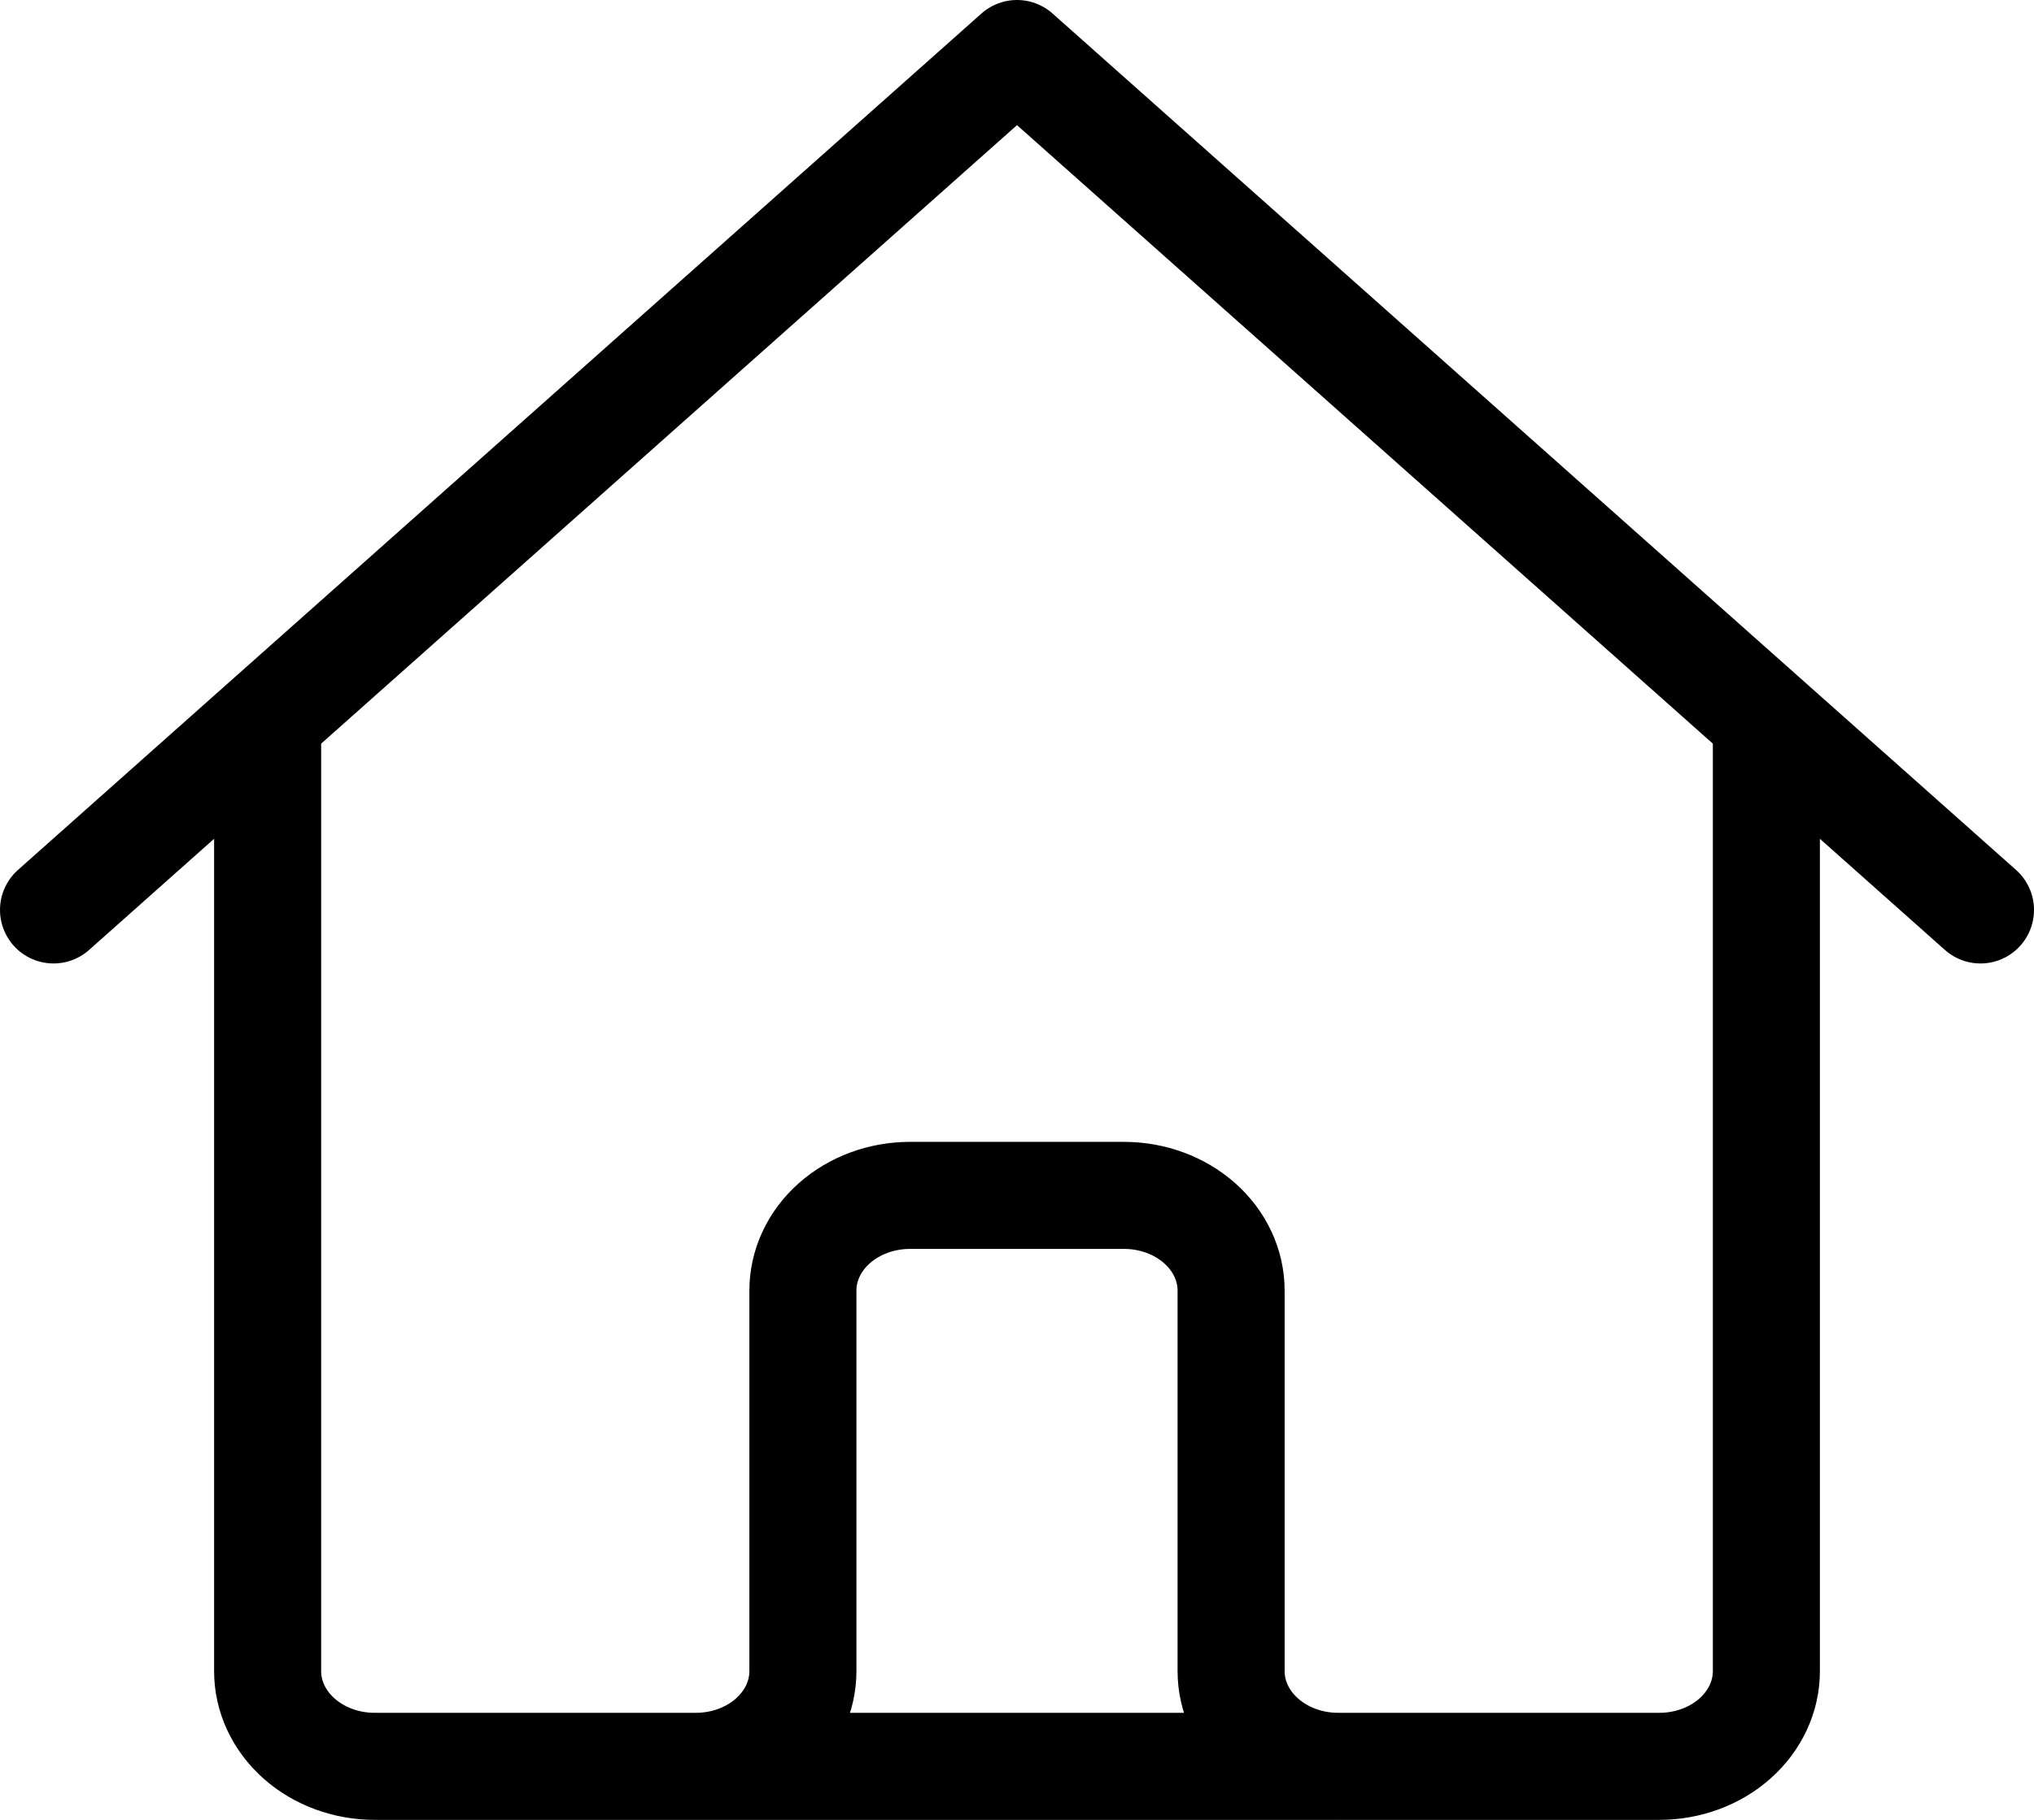 <svg width="38" height="34" viewBox="0 0 38 34" fill="none" xmlns="http://www.w3.org/2000/svg">
<path d="M1 17L5 13.444M5 13.444L19 1L33 13.444M5 13.444V31.222C5 31.694 5.211 32.146 5.586 32.479C5.961 32.813 6.47 33 7 33H13M33 13.444L37 17M33 13.444V31.222C33 31.694 32.789 32.146 32.414 32.479C32.039 32.813 31.53 33 31 33H25M13 33C13.53 33 14.039 32.813 14.414 32.479C14.789 32.146 15 31.694 15 31.222V24.111C15 23.64 15.211 23.187 15.586 22.854C15.961 22.521 16.47 22.333 17 22.333H21C21.53 22.333 22.039 22.521 22.414 22.854C22.789 23.187 23 23.64 23 24.111V31.222C23 31.694 23.211 32.146 23.586 32.479C23.961 32.813 24.47 33 25 33M13 33H25" stroke="black" stroke-width="2" stroke-linecap="round" stroke-linejoin="round"/>
</svg>
